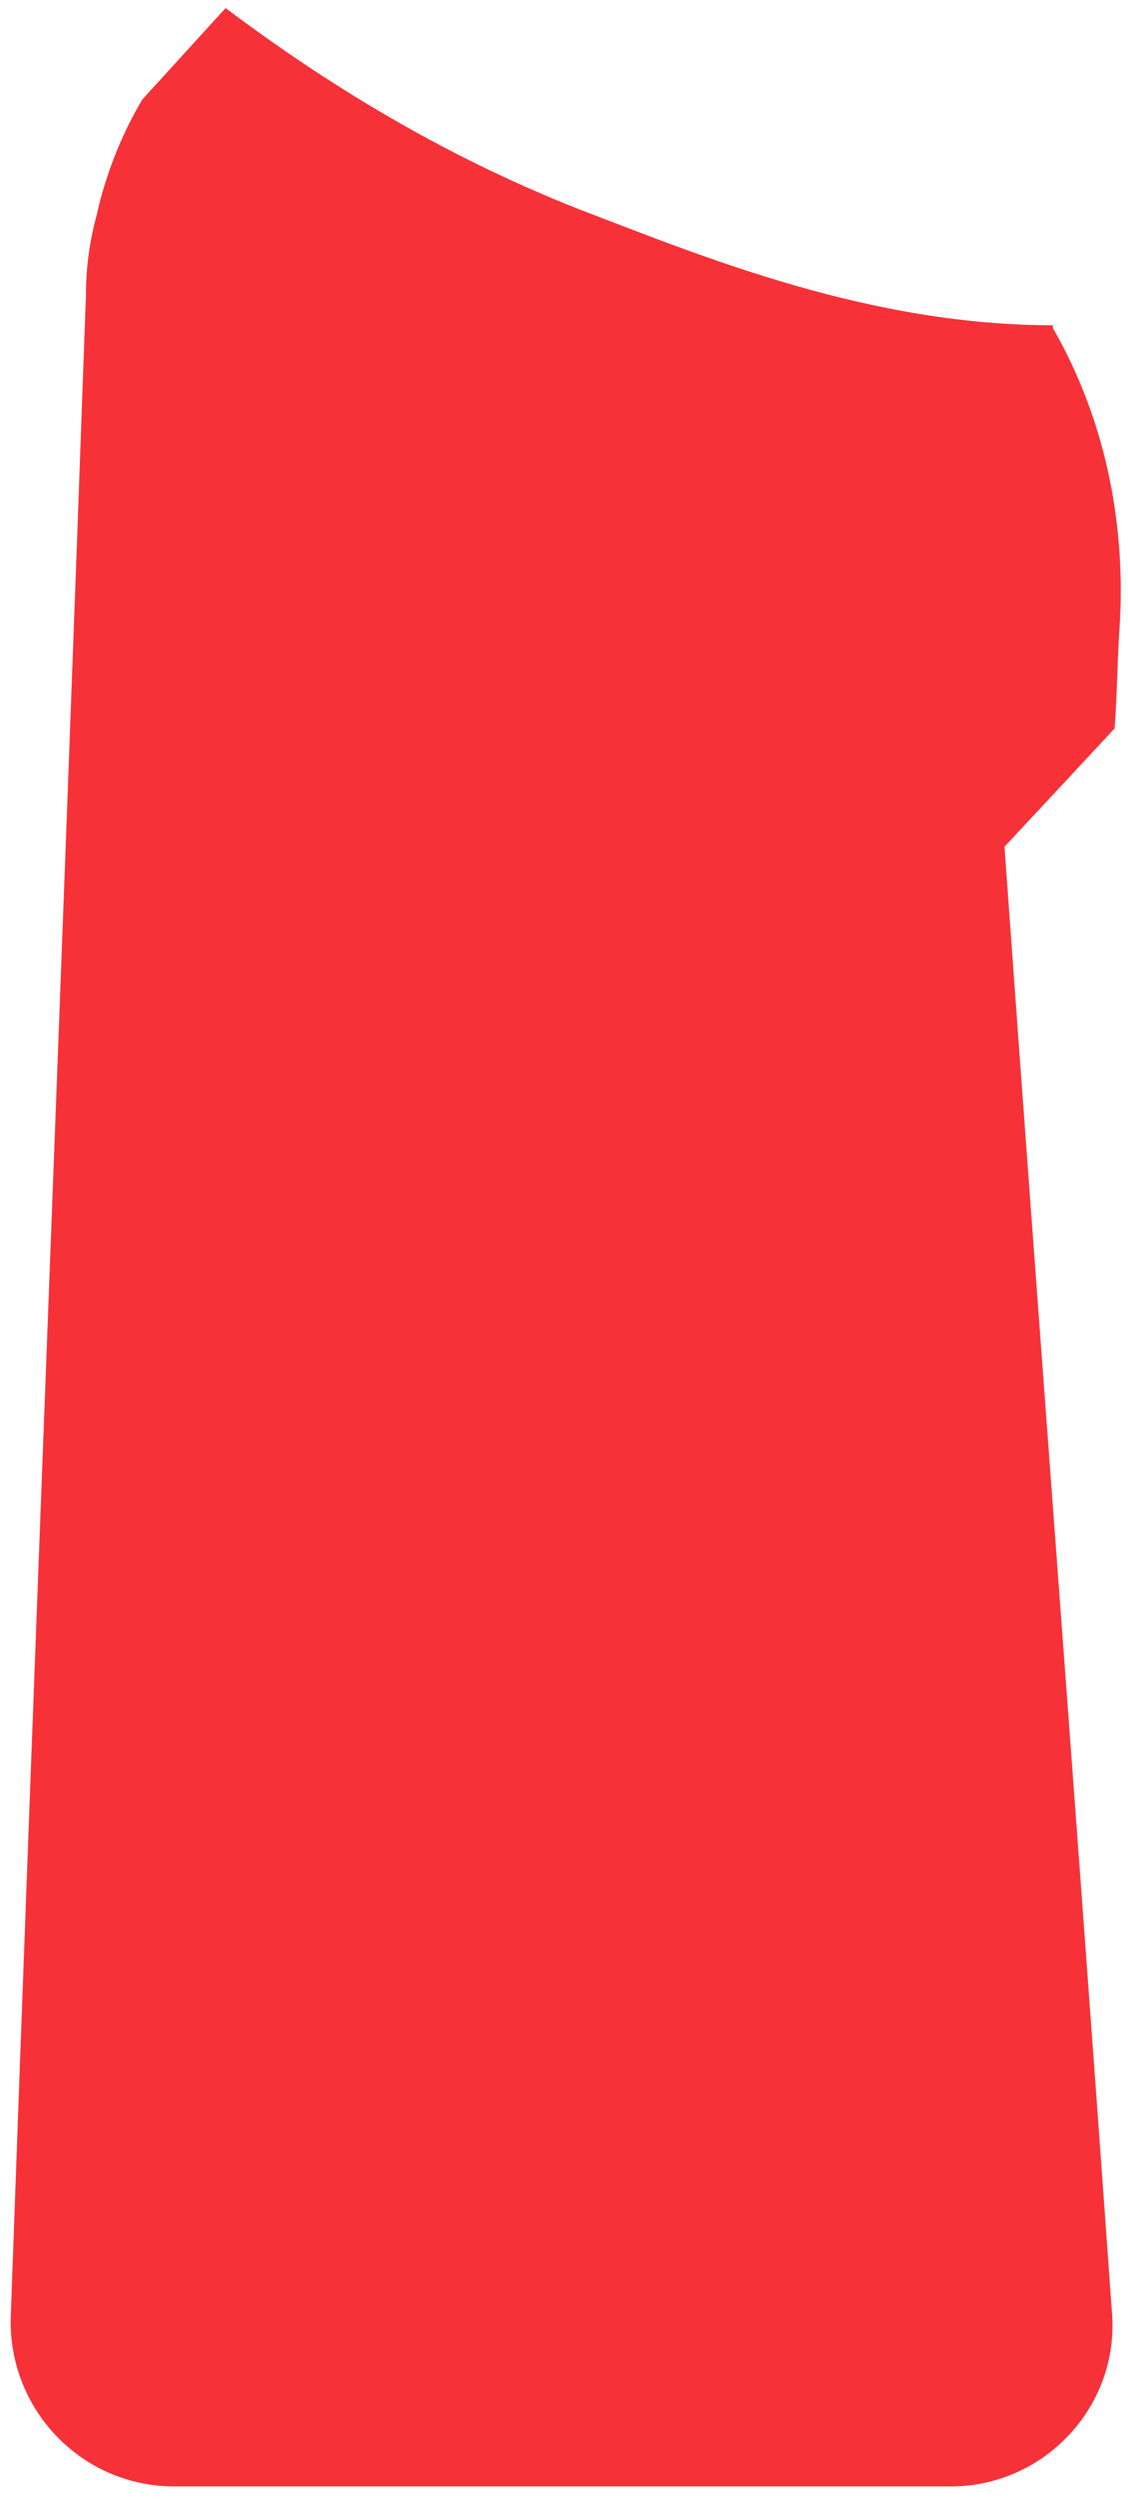 <?xml version="1.0" encoding="UTF-8" standalone="no"?>
<svg width="42px" height="93px" viewBox="0 0 42 93" version="1.1" xmlns="http://www.w3.org/2000/svg" xmlns:xlink="http://www.w3.org/1999/xlink">
    <!-- Generator: Sketch 3.8.1 (29687) - http://www.bohemiancoding.com/sketch -->
    <title>water</title>
    <desc>Created with Sketch.</desc>
    <defs></defs>
    <g id="Page-1" stroke="none" stroke-width="1" fill="none" fill-rule="evenodd">
        <path d="M41.5,27.1 C41.6,25.8 41.6,24.5 41.7,23.1 C41.9,19.3 41.1,15.5 39.2,12.2 L39.2,12.1 C32.4,12.1 26.3,9.6 21.6,7.8 C16,5.6 11.6,2.7 8.4,0.3 C7.4,1.4 6.3,2.6 5.3,3.7 C4.7,4.7 4,6.2 3.6,8 C3.3,9.1 3.2,10.1 3.2,11 C2.3,36.1 1.3,61.1 0.4,86.2 C0.3,89.6 3,92.5 6.5,92.5 L35.4,92.5 C38.9,92.5 41.7,89.5 41.4,86 C40.1,67.8 38.7,49.6 37.4,31.5 C38.8,30 40.2,28.5 41.5,27.1 L41.5,27.1 Z" id="water" fill="#F63137"></path>
    </g>
</svg>